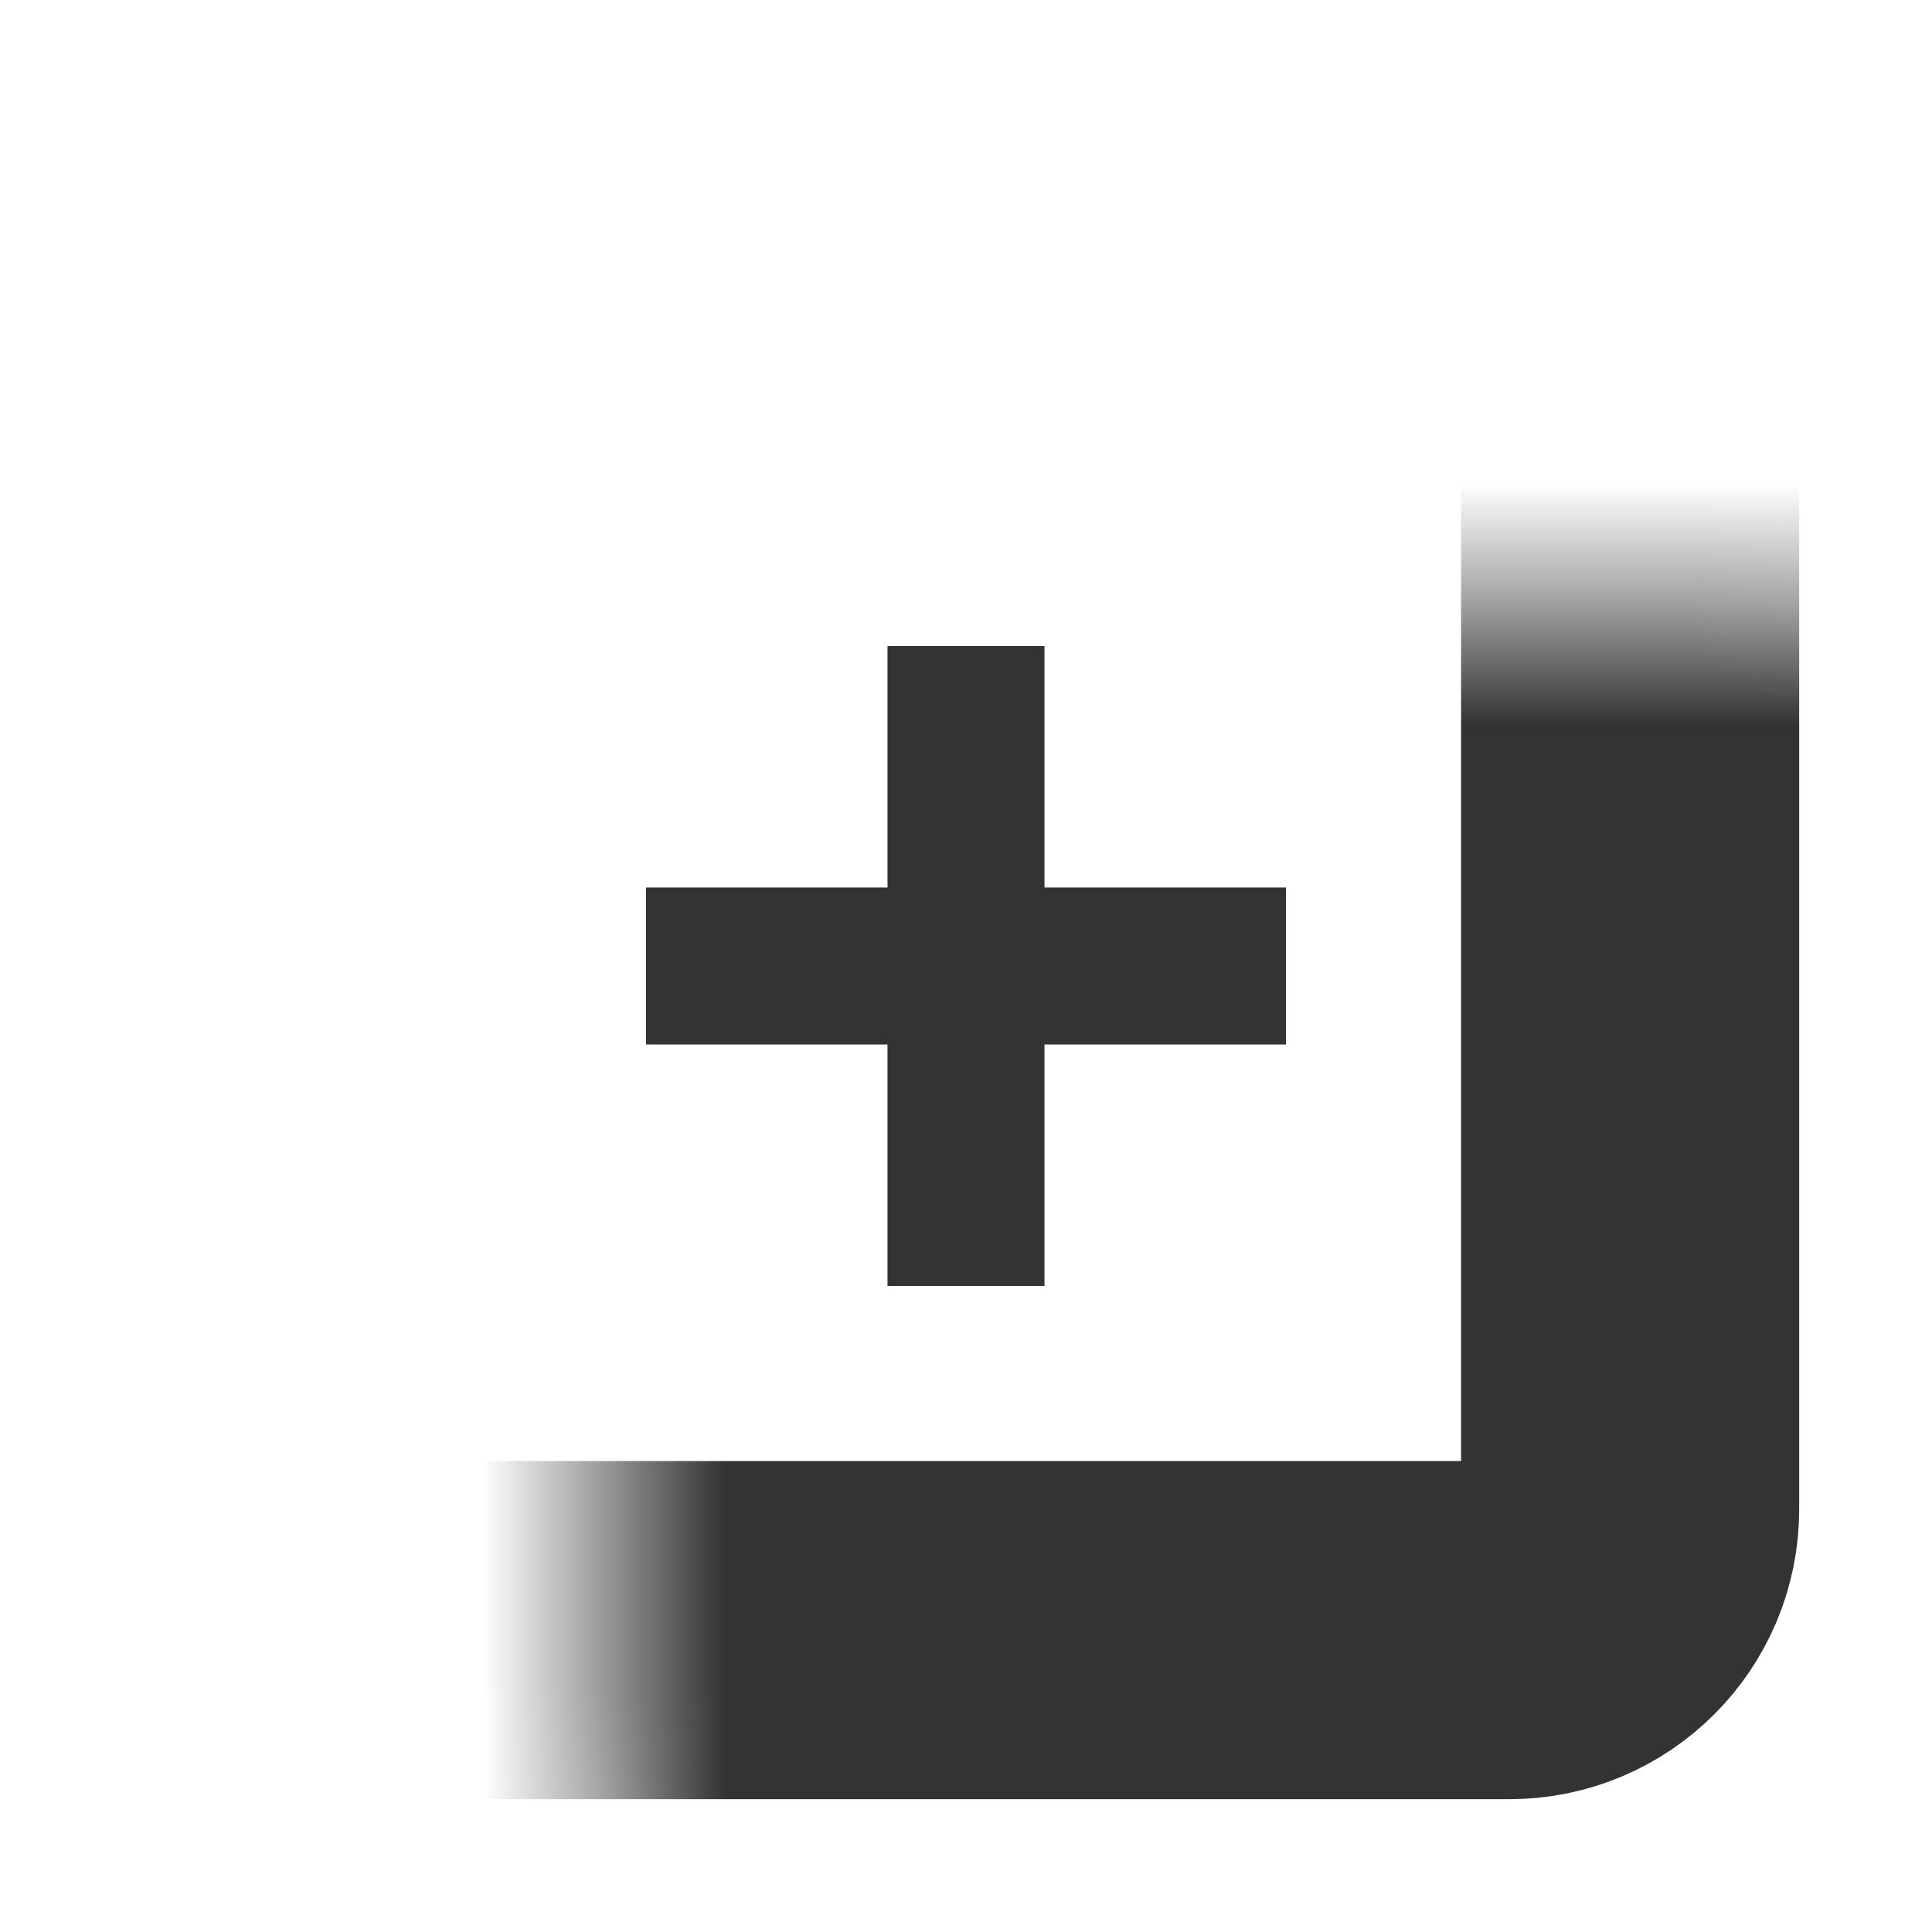 <svg width="16" height="16" viewBox="0 0 16 16" fill="none" xmlns="http://www.w3.org/2000/svg">
<mask id="path-1-inside-1" fill="white">
<rect x="2.5" y="2.5" width="11" height="11" rx="1"/>
</mask>
<rect x="2.5" y="2.5" width="11" height="11" rx="1" stroke="#333333" stroke-width="2.8" mask="url(#path-1-inside-1)"/>
<path fill-rule="evenodd" clip-rule="evenodd" d="M7.5 8.5L7.5 10.5H8.5V8.5H10.5V7.5H8.5V5.5H7.5L7.5 7.5H5.5V8.5H7.5Z" fill="#333333"/>
<path d="M7.5 10.5H7.35V10.65H7.5V10.5ZM7.5 8.5H7.65V8.35H7.5V8.5ZM8.5 10.5V10.65H8.65V10.5H8.5ZM8.5 8.5V8.35H8.35V8.5H8.5ZM10.5 8.5V8.65H10.65V8.5H10.5ZM10.5 7.5H10.65V7.35H10.5V7.5ZM8.5 7.5H8.35V7.65H8.5V7.5ZM8.5 5.5H8.65V5.35H8.5V5.5ZM7.5 5.5V5.35H7.35V5.5L7.5 5.5ZM7.5 7.5V7.65H7.65V7.5H7.5ZM5.5 7.5V7.35H5.35V7.5H5.5ZM5.5 8.5H5.35V8.65H5.5V8.5ZM7.65 10.5V8.5H7.35L7.35 10.5H7.65ZM8.5 10.35H7.5V10.65H8.5V10.35ZM8.35 8.5V10.5H8.65V8.5H8.35ZM10.5 8.35H8.5V8.65H10.5V8.35ZM10.35 7.5V8.5H10.65V7.5H10.35ZM8.5 7.65H10.5V7.35H8.5V7.65ZM8.35 5.5V7.5H8.65V5.5H8.35ZM7.5 5.65H8.5V5.35H7.5V5.65ZM7.65 7.5L7.65 5.5L7.35 5.5L7.35 7.5H7.65ZM5.5 7.65H7.5V7.35H5.5V7.65ZM5.65 8.5V7.5H5.35V8.5H5.65ZM7.5 8.35H5.5V8.65H7.5V8.35Z" fill="#333333"/>
</svg>
